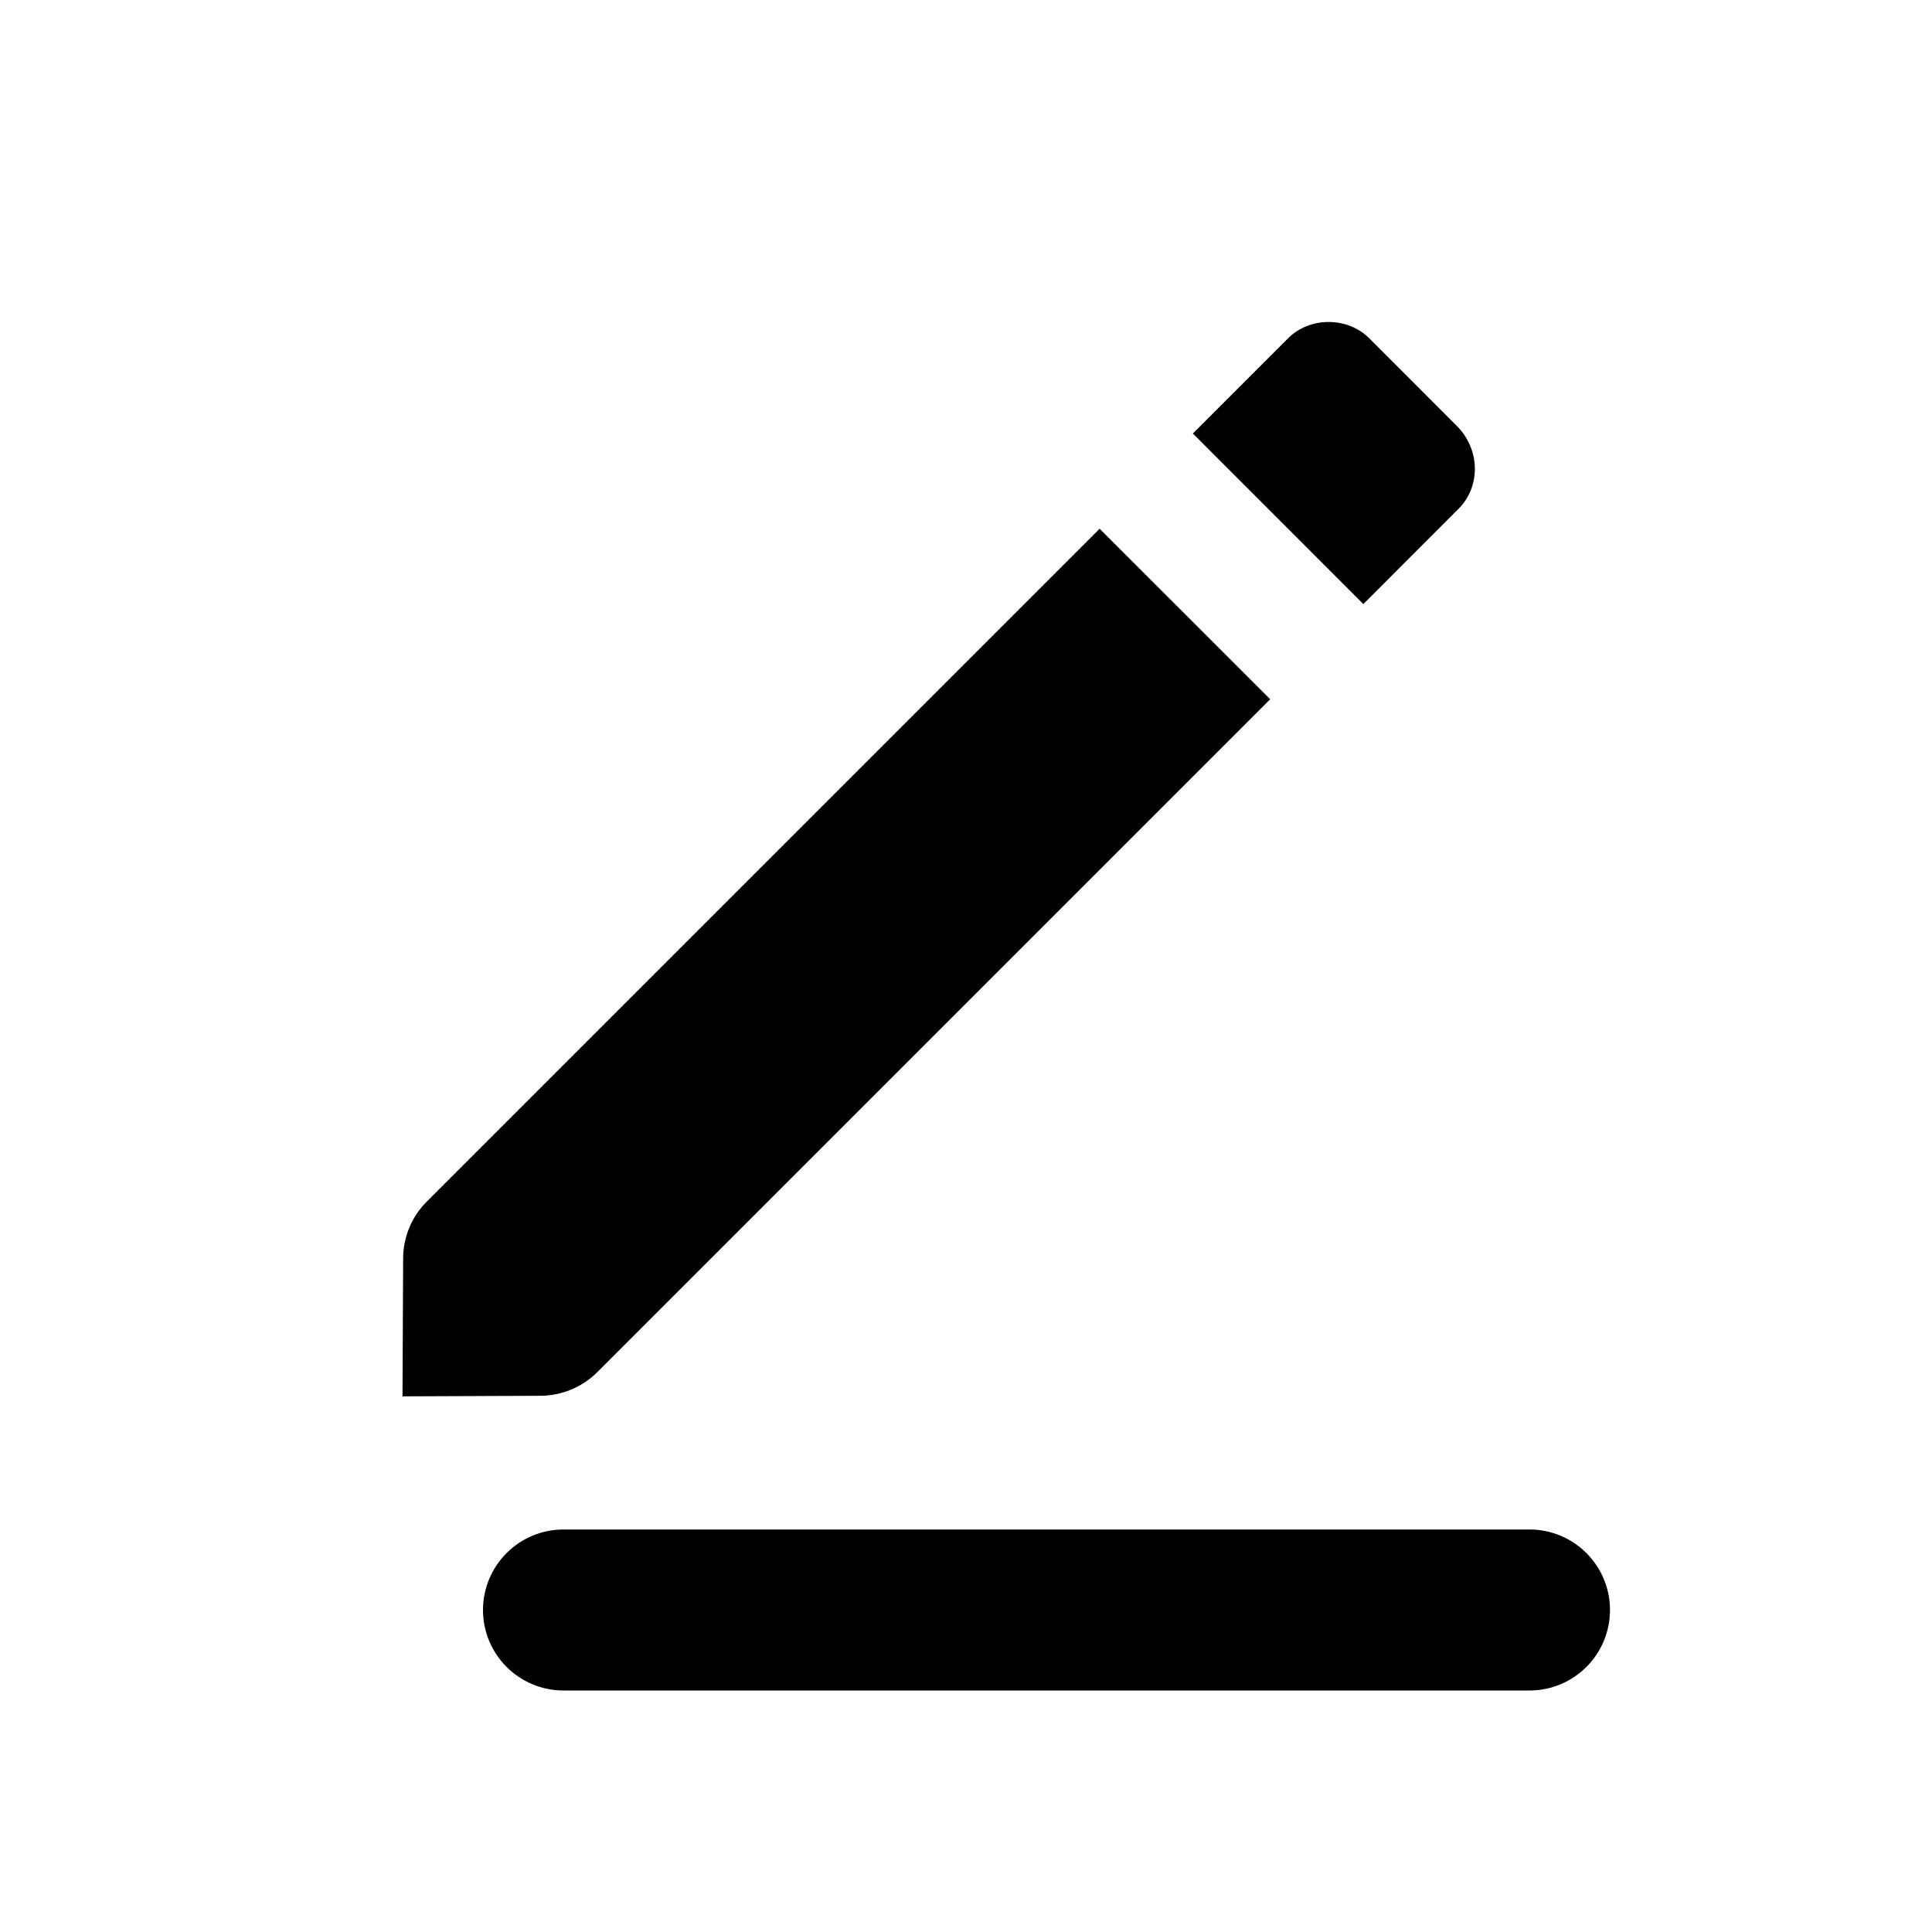 <svg width="24" height="24" viewBox="0 0 24 24" fill="none" xmlns="http://www.w3.org/2000/svg">
<path d="M6 20C6 19.448 6.448 19 7 19H19C19.552 19 20 19.448 20 20C20 20.552 19.552 21 19 21H7C6.448 21 6 20.552 6 20Z" fill="black"/>
<path fill-rule="evenodd" clip-rule="evenodd" d="M17.01 4.203L18.118 5.312C18.389 5.607 18.389 6.05 18.118 6.321L16.936 7.504L14.818 5.385L16 4.203C16.271 3.932 16.739 3.932 17.01 4.203ZM7.419 17.046L15.779 8.686L13.66 6.568L5.3 14.928C5.114 15.114 5.009 15.367 5.008 15.63L5 17.346L6.716 17.339C6.98 17.337 7.232 17.232 7.419 17.046Z" fill="black"/>
</svg>
